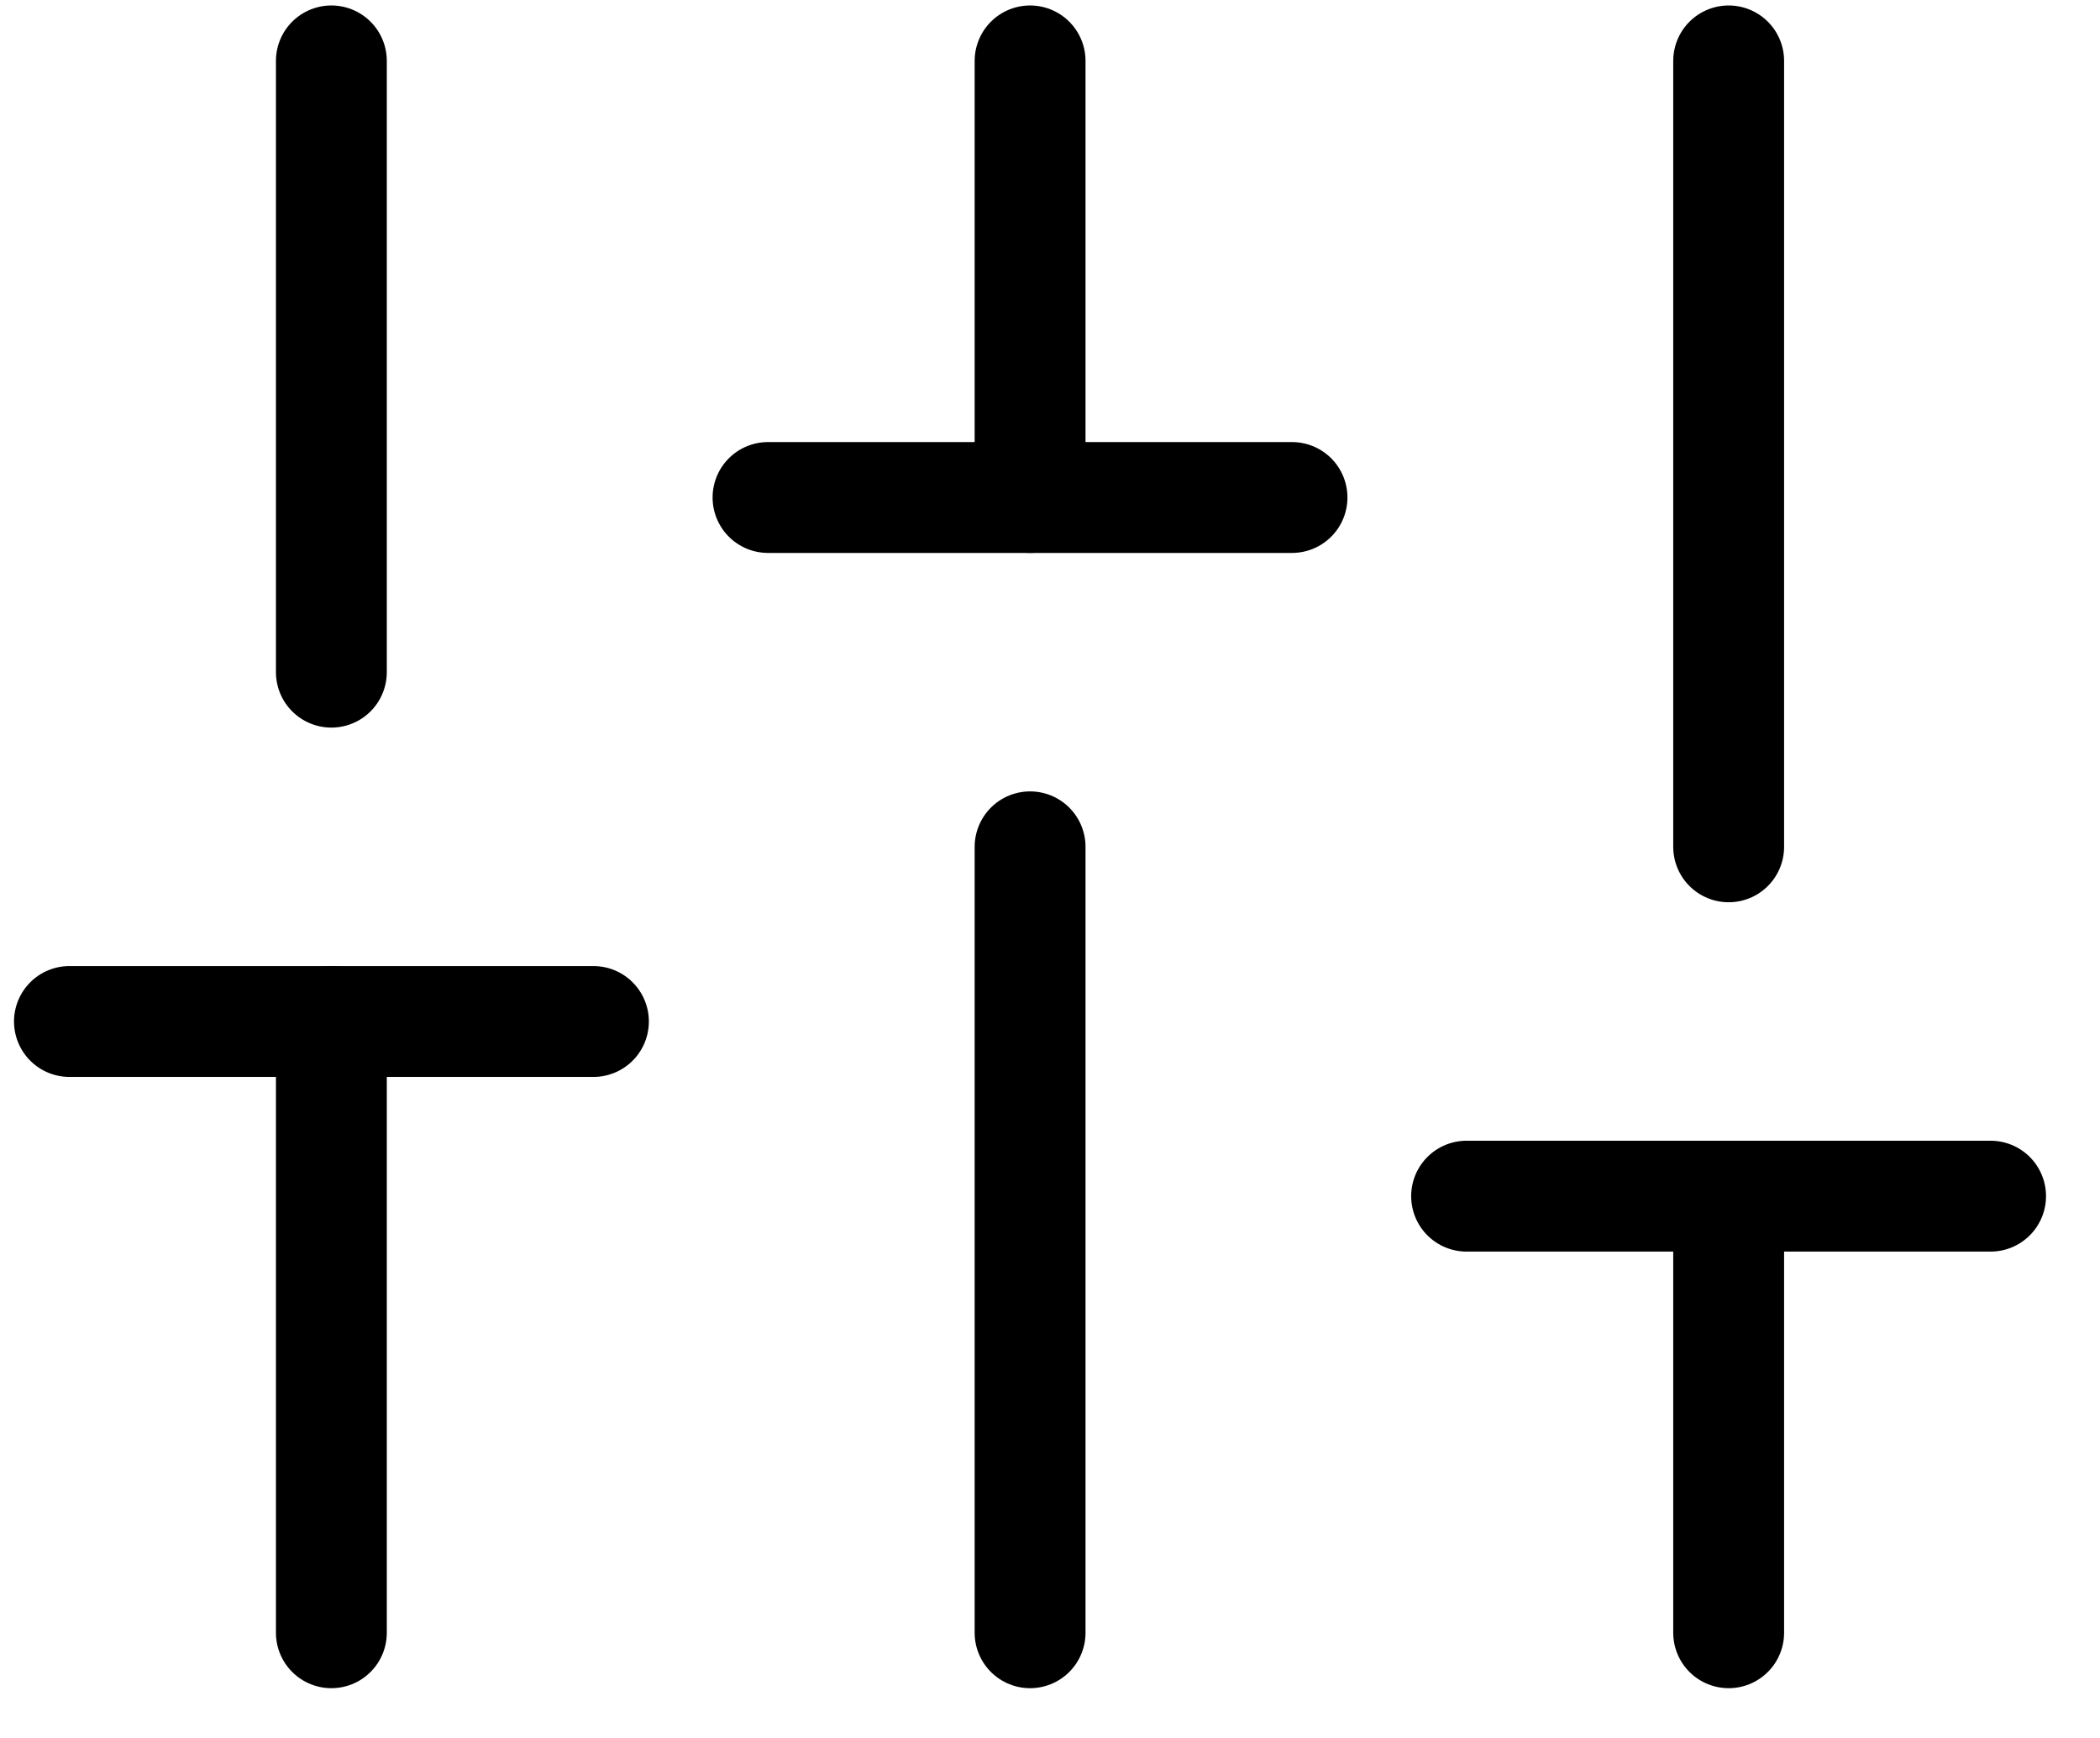 <svg width="29" height="24" viewBox="0 0 29 24" fill="none" xmlns="http://www.w3.org/2000/svg">
<path d="M4.576 22.547V14.106" stroke="black" stroke-width="1.531" stroke-linecap="round" stroke-linejoin="round"/>
<path d="M4.576 9.282V0.841" stroke="black" stroke-width="1.531" stroke-linecap="round" stroke-linejoin="round"/>
<path d="M14.225 22.547V11.694" stroke="black" stroke-width="1.531" stroke-linecap="round" stroke-linejoin="round"/>
<path d="M14.225 6.87V0.841" stroke="black" stroke-width="1.531" stroke-linecap="round" stroke-linejoin="round"/>
<path d="M23.872 22.547V16.518" stroke="black" stroke-width="1.531" stroke-linecap="round" stroke-linejoin="round"/>
<path d="M23.872 11.694V0.841" stroke="black" stroke-width="1.531" stroke-linecap="round" stroke-linejoin="round"/>
<path d="M0.959 14.106H8.195" stroke="black" stroke-width="1.531" stroke-linecap="round" stroke-linejoin="round"/>
<path d="M10.606 6.87H17.842" stroke="black" stroke-width="1.531" stroke-linecap="round" stroke-linejoin="round"/>
<path d="M20.253 16.518H27.489" stroke="black" stroke-width="1.531" stroke-linecap="round" stroke-linejoin="round"/>
</svg>
